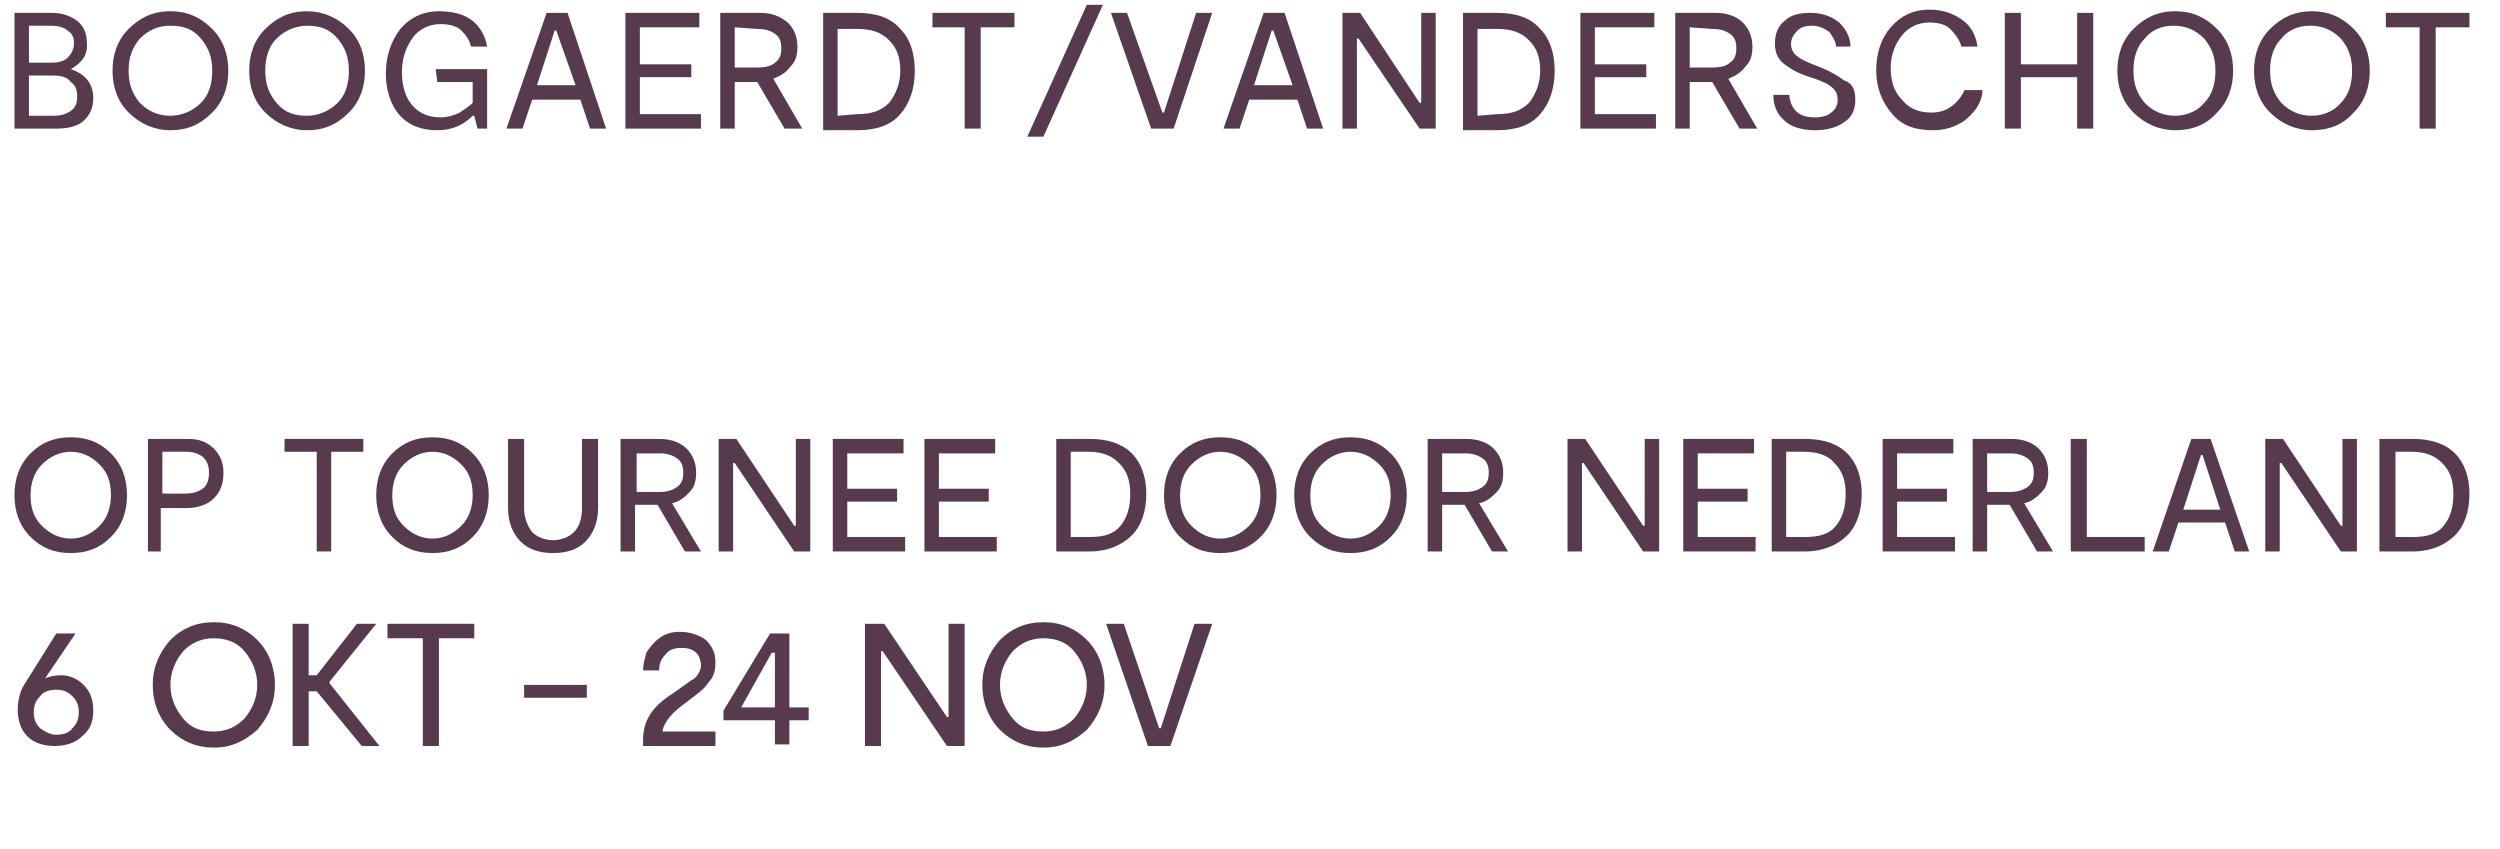 <?xml version="1.0" encoding="utf-8"?>
<!-- Generator: Adobe Illustrator 24.0.0, SVG Export Plug-In . SVG Version: 6.00 Build 0)  -->
<svg version="1.1" id="Laag_1" xmlns="http://www.w3.org/2000/svg" xmlns:xlink="http://www.w3.org/1999/xlink" x="0px" y="0px"
	 width="155.5px" height="52.8px" viewBox="0 0 155.5 52.8" style="enable-background:new 0 0 155.5 52.8;" xml:space="preserve">
<style type="text/css">
	.st0{fill:#583A4E;}
</style>
<g>
	<path class="st0" d="M4.4,4.3c0.9,0.3,1.4,0.9,1.4,1.8c0,0.6-0.2,1.1-0.7,1.5C4.7,7.9,4.1,8,3.5,8H0.9V0.8h2.3
		c0.7,0,1.2,0.2,1.6,0.5s0.6,0.8,0.6,1.3C5.5,3.4,5.1,3.9,4.4,4.3L4.4,4.3z M1.8,1.6v2.3h1.4c0.4,0,0.8-0.1,1-0.3
		c0.2-0.2,0.4-0.5,0.4-0.9S4.5,2.1,4.2,1.9C4,1.7,3.6,1.6,3.2,1.6H1.8z M3.3,7.2c0.5,0,0.8-0.1,1.1-0.3C4.7,6.7,4.8,6.4,4.8,6
		S4.7,5.3,4.4,5.1C4.2,4.8,3.8,4.7,3.3,4.7H1.8v2.5H3.3z"/>
	<path class="st0" d="M10.6,8.1C9.6,8.1,8.7,7.7,8,7S7,5.4,7,4.4s0.3-1.9,1-2.6s1.5-1.1,2.6-1.1s1.9,0.4,2.6,1.1s1,1.6,1,2.6
		s-0.3,1.9-1,2.6C12.4,7.8,11.6,8.1,10.6,8.1z M10.6,7.2c0.7,0,1.4-0.3,1.9-0.8s0.7-1.2,0.7-2S13,3,12.5,2.4s-1.1-0.8-1.9-0.8
		S9.2,1.9,8.7,2.4C8.2,3,8,3.6,8,4.4s0.2,1.4,0.7,2C9.2,6.9,9.8,7.2,10.6,7.2z"/>
	<path class="st0" d="M19.1,8.1c-1,0-1.9-0.4-2.6-1.1c-0.7-0.7-1-1.6-1-2.6s0.3-1.9,1-2.6c0.7-0.7,1.5-1.1,2.6-1.1
		c1,0,1.9,0.4,2.6,1.1s1,1.6,1,2.6s-0.3,1.9-1,2.6C20.9,7.8,20.1,8.1,19.1,8.1z M19.1,7.2c0.7,0,1.4-0.3,1.9-0.8s0.7-1.2,0.7-2
		S21.5,3,21,2.4s-1.1-0.8-1.9-0.8c-0.7,0-1.4,0.3-1.9,0.8s-0.7,1.2-0.7,2s0.2,1.4,0.7,2S18.3,7.2,19.1,7.2z"/>
	<path class="st0" d="M27.1,4.3h3.2V8h-0.6l-0.2-0.8h-0.1c-0.6,0.6-1.3,0.9-2.2,0.9c-1,0-1.8-0.3-2.4-1C24.3,6.5,24,5.6,24,4.6
		c0-1.1,0.3-2,0.9-2.8c0.6-0.7,1.4-1.1,2.4-1.1c0.9,0,1.6,0.2,2.1,0.6s0.8,1,0.9,1.6h-1c-0.1-0.4-0.3-0.7-0.6-1s-0.8-0.4-1.3-0.4
		c-0.7,0-1.3,0.3-1.7,0.8C25.2,3,25,3.7,25,4.5s0.2,1.5,0.6,2s1,0.8,1.8,0.8c0.4,0,0.8-0.1,1.2-0.3c0.3-0.2,0.6-0.4,0.8-0.6V5.1
		h-2.2L27.1,4.3L27.1,4.3z"/>
	<path class="st0" d="M36.7,8l-0.6-1.8h-3L32.5,8h-1L34,0.8h1.3L37.7,8H36.7z M33.4,5.3h2.4l-1.2-3.4h-0.1L33.4,5.3z"/>
	<path class="st0" d="M39.8,7.1h3.8V8h-4.7V0.8h4.6v0.9h-3.7V4H43v0.8h-3.2V7.1z"/>
	<path class="st0" d="M49.9,8h-1.1l-1.7-2.9l0,0h-1.4V8h-0.9V0.8h2.5C48,0.8,48.5,1,49,1.4c0.4,0.4,0.6,0.9,0.6,1.5
		c0,0.5-0.1,0.9-0.4,1.2c-0.3,0.4-0.6,0.6-1.1,0.8L49.9,8z M45.7,1.7v2.5h1.4c0.5,0,0.9-0.1,1.1-0.3c0.3-0.2,0.4-0.5,0.4-0.9
		s-0.1-0.7-0.4-0.9c-0.3-0.2-0.6-0.3-1.1-0.3L45.7,1.7L45.7,1.7z"/>
	<path class="st0" d="M53.3,0.8c1.2,0,2.1,0.3,2.7,1c0.6,0.6,0.9,1.5,0.9,2.6s-0.3,2-0.9,2.7c-0.6,0.7-1.5,1-2.7,1h-2.1V0.8H53.3z
		 M53.3,7.1c0.9,0,1.5-0.2,2-0.7c0.4-0.5,0.7-1.2,0.7-2S55.8,3,55.3,2.5s-1.1-0.7-2-0.7h-1.2v5.4L53.3,7.1L53.3,7.1z"/>
	<path class="st0" d="M63.1,0.8v0.9H61V8h-1V1.7h-2V0.8H63.1z"/>
	<path class="st0" d="M68.6,0.3l-3.7,8.2h-1l3.7-8.2C67.6,0.3,68.6,0.3,68.6,0.3z"/>
	<path class="st0" d="M74.4,0.8h1L73,8h-1.4l-2.5-7.2h1L72.3,7h0.1L74.4,0.8z"/>
	<path class="st0" d="M81.3,8l-0.6-1.8h-3L77.1,8h-1l2.5-7.2h1.3L82.3,8H81.3z M78,5.3h2.4l-1.2-3.4h-0.1L78,5.3z"/>
	<path class="st0" d="M88.4,0.8h0.9V8h-1l-3.8-5.6h-0.1V8h-0.9V0.8h1.1l3.7,5.6h0.1C88.4,6.4,88.4,0.8,88.4,0.8z"/>
	<path class="st0" d="M93.1,0.8c1.2,0,2.1,0.3,2.7,1c0.6,0.6,0.9,1.5,0.9,2.6s-0.3,2-0.9,2.7s-1.5,1-2.7,1H91V0.8H93.1z M93.1,7.1
		c0.9,0,1.5-0.2,2-0.7c0.4-0.5,0.7-1.2,0.7-2S95.6,3,95.1,2.5s-1.1-0.7-2-0.7h-1.2v5.4L93.1,7.1L93.1,7.1z"/>
	<path class="st0" d="M99.2,7.1h3.8V8h-4.7V0.8h4.6v0.9h-3.7V4h3.2v0.8h-3.2C99.2,4.8,99.2,7.1,99.2,7.1z"/>
	<path class="st0" d="M109.3,8h-1.1l-1.7-2.9l0,0h-1.4V8h-0.9V0.8h2.5c0.7,0,1.3,0.2,1.7,0.6c0.4,0.4,0.6,0.9,0.6,1.5
		c0,0.5-0.1,0.9-0.4,1.2c-0.3,0.4-0.6,0.6-1.1,0.8L109.3,8z M105.1,1.7v2.5h1.4c0.5,0,0.9-0.1,1.1-0.3c0.3-0.2,0.4-0.5,0.4-0.9
		s-0.1-0.7-0.4-0.9s-0.6-0.3-1.1-0.3L105.1,1.7L105.1,1.7z"/>
	<path class="st0" d="M115.4,6.2c0,0.6-0.2,1.1-0.7,1.4c-0.4,0.3-1,0.5-1.8,0.5s-1.5-0.2-1.9-0.6c-0.5-0.4-0.7-1-0.7-1.6h1
		c0,0.4,0.2,0.8,0.4,1c0.3,0.3,0.7,0.4,1.2,0.4c0.4,0,0.8-0.1,1-0.3c0.3-0.2,0.4-0.5,0.4-0.8s-0.1-0.6-0.4-0.8
		c-0.2-0.2-0.7-0.4-1.3-0.6c-0.7-0.2-1.2-0.5-1.6-0.8s-0.6-0.7-0.6-1.3s0.2-1.1,0.6-1.4c0.4-0.4,1-0.5,1.6-0.5
		c0.7,0,1.3,0.2,1.8,0.6c0.4,0.4,0.7,0.9,0.7,1.5h-0.9c0-0.3-0.2-0.6-0.4-0.9c-0.3-0.2-0.6-0.4-1.1-0.4c-0.4,0-0.7,0.1-0.9,0.3
		s-0.4,0.5-0.4,0.8s0.1,0.6,0.4,0.8c0.2,0.2,0.7,0.4,1.2,0.6c0.8,0.3,1.3,0.6,1.7,0.9C115.3,5.2,115.4,5.7,115.4,6.2z"/>
	<path class="st0" d="M123.3,5.8c-0.1,0.7-0.5,1.2-1.1,1.7c-0.6,0.4-1.2,0.6-2,0.6c-1.1,0-1.9-0.3-2.5-1s-1-1.6-1-2.7s0.3-2,0.9-2.7
		s1.4-1.1,2.4-1.1c0.8,0,1.4,0.2,2,0.6s0.9,1,1,1.7h-1c-0.1-0.4-0.4-0.8-0.7-1.1c-0.3-0.3-0.8-0.4-1.3-0.4c-0.7,0-1.3,0.3-1.7,0.8
		s-0.7,1.2-0.7,2s0.2,1.5,0.7,2c0.4,0.5,1,0.8,1.8,0.8c0.5,0,0.9-0.1,1.3-0.4s0.6-0.6,0.8-1h1.1L123.3,5.8L123.3,5.8z"/>
	<path class="st0" d="M129.2,0.8h1V8h-1V4.8h-3.5V8h-1V0.8h1V4h3.5V0.8z"/>
	<path class="st0" d="M135.3,8.1c-1,0-1.9-0.4-2.6-1.1c-0.7-0.7-1-1.6-1-2.6s0.3-1.9,1-2.6s1.5-1.1,2.6-1.1s1.9,0.4,2.6,1.1
		s1,1.6,1,2.6s-0.3,1.9-1,2.6C137.2,7.8,136.3,8.1,135.3,8.1z M135.3,7.2c0.7,0,1.4-0.3,1.8-0.8c0.5-0.5,0.7-1.2,0.7-2
		s-0.2-1.4-0.7-2c-0.5-0.5-1.1-0.8-1.9-0.8s-1.4,0.3-1.8,0.8c-0.5,0.5-0.7,1.2-0.7,2s0.2,1.4,0.7,2C133.9,6.9,134.5,7.2,135.3,7.2z"
		/>
	<path class="st0" d="M143.8,8.1c-1,0-1.9-0.4-2.6-1.1c-0.7-0.7-1-1.6-1-2.6s0.3-1.9,1-2.6s1.5-1.1,2.6-1.1s1.9,0.4,2.6,1.1
		s1,1.6,1,2.6s-0.3,1.9-1,2.6C145.7,7.8,144.8,8.1,143.8,8.1z M143.8,7.2c0.7,0,1.4-0.3,1.8-0.8c0.5-0.5,0.7-1.2,0.7-2
		s-0.2-1.4-0.7-2c-0.5-0.5-1.1-0.8-1.9-0.8s-1.4,0.3-1.8,0.8c-0.5,0.5-0.7,1.2-0.7,2s0.2,1.4,0.7,2C142.4,6.9,143,7.2,143.8,7.2z"/>
	<path class="st0" d="M153.6,0.8v0.9h-2.1V8h-1V1.7h-2.1V0.8H153.6z"/>
</g>
<g>
	<path class="st0" d="M4.4,34.4c-1,0-1.8-0.3-2.5-1s-1-1.6-1-2.6s0.3-1.9,1-2.6s1.5-1,2.5-1s1.8,0.3,2.5,1s1,1.6,1,2.6
		s-0.3,1.9-1,2.6C6.2,34.1,5.4,34.4,4.4,34.4z M4.4,33.5c0.7,0,1.3-0.3,1.8-0.8s0.7-1.2,0.7-1.9c0-0.8-0.2-1.4-0.7-1.9
		s-1.1-0.8-1.8-0.8s-1.3,0.3-1.8,0.8s-0.7,1.2-0.7,1.9c0,0.8,0.2,1.4,0.7,1.9S3.7,33.5,4.4,33.5z"/>
	<path class="st0" d="M11.7,27.3c0.7,0,1.2,0.2,1.6,0.6c0.4,0.4,0.6,0.9,0.6,1.5c0,0.7-0.2,1.2-0.6,1.6c-0.4,0.4-1,0.6-1.7,0.6H10
		v2.7H9.2v-7H11.7z M11.5,30.7c0.5,0,0.8-0.1,1.1-0.3c0.3-0.2,0.4-0.6,0.4-1s-0.1-0.7-0.4-1c-0.3-0.2-0.6-0.3-1-0.3h-1.5v2.6
		C10.1,30.7,11.5,30.7,11.5,30.7z"/>
	<path class="st0" d="M22.6,27.3v0.8h-2v6.2h-0.9v-6.2h-2v-0.8H22.6z"/>
	<path class="st0" d="M26.9,34.4c-1,0-1.8-0.3-2.5-1s-1-1.6-1-2.6s0.3-1.9,1-2.6s1.5-1,2.5-1s1.8,0.3,2.5,1s1,1.6,1,2.6
		s-0.3,1.9-1,2.6C28.7,34.1,27.9,34.4,26.9,34.4z M26.9,33.5c0.7,0,1.3-0.3,1.8-0.8s0.7-1.2,0.7-1.9c0-0.8-0.2-1.4-0.7-1.9
		s-1.1-0.8-1.8-0.8c-0.7,0-1.3,0.3-1.8,0.8s-0.7,1.2-0.7,1.9c0,0.8,0.2,1.4,0.7,1.9S26.2,33.5,26.9,33.5z"/>
	<path class="st0" d="M37.2,27.3v4.3c0,0.9-0.3,1.6-0.8,2.1s-1.2,0.7-2,0.7s-1.5-0.2-2-0.7s-0.8-1.2-0.8-2.1v-4.3h1v4.3
		c0,0.6,0.2,1.1,0.5,1.5c0.3,0.3,0.8,0.5,1.3,0.5s1-0.2,1.3-0.5s0.5-0.8,0.5-1.5v-4.3C36.2,27.3,37.2,27.3,37.2,27.3z"/>
	<path class="st0" d="M43.6,34.3h-1l-1.7-2.9l0,0h-1.4v2.9h-0.9v-7H41c0.7,0,1.3,0.2,1.7,0.6s0.6,0.9,0.6,1.5c0,0.5-0.1,0.9-0.4,1.2
		c-0.3,0.3-0.6,0.6-1.1,0.7L43.6,34.3z M39.6,28.1v2.5H41c0.5,0,0.8-0.1,1.1-0.3c0.3-0.2,0.4-0.5,0.4-0.9s-0.1-0.7-0.4-0.9
		c-0.3-0.2-0.6-0.3-1.1-0.3h-1.4V28.1z"/>
	<path class="st0" d="M49.5,27.3h0.9v7h-1l-3.7-5.5h-0.1v5.5h-0.9v-7h1.1l3.6,5.4h0.1C49.5,32.7,49.5,27.3,49.5,27.3z"/>
	<path class="st0" d="M52.7,33.4h3.6v0.9h-4.5v-7h4.4v0.9h-3.5v2.2h3.1v0.8h-3.1V33.4z"/>
	<path class="st0" d="M58.3,33.4H62v0.9h-4.5v-7h4.4v0.9h-3.5v2.2h3.1v0.8h-3.1v2.2H58.3z"/>
	<path class="st0" d="M67.8,27.3c1.1,0,2,0.3,2.6,0.9s0.9,1.5,0.9,2.5c0,1.1-0.3,2-0.9,2.6c-0.6,0.6-1.5,1-2.6,1h-2.1v-7H67.8z
		 M67.8,33.4c0.9,0,1.5-0.2,1.9-0.7s0.6-1.1,0.6-2c0-0.8-0.2-1.4-0.7-1.9s-1.1-0.7-1.9-0.7h-1.1v5.3H67.8z"/>
	<path class="st0" d="M75.9,34.4c-1,0-1.8-0.3-2.5-1s-1-1.6-1-2.6s0.3-1.9,1-2.6s1.5-1,2.5-1s1.8,0.3,2.5,1s1,1.6,1,2.6
		s-0.3,1.9-1,2.6C77.7,34.1,76.9,34.4,75.9,34.4z M75.9,33.5c0.7,0,1.3-0.3,1.8-0.8s0.7-1.2,0.7-1.9c0-0.8-0.2-1.4-0.7-1.9
		s-1.1-0.8-1.8-0.8c-0.7,0-1.3,0.3-1.8,0.8s-0.7,1.2-0.7,1.9c0,0.8,0.2,1.4,0.7,1.9S75.2,33.5,75.9,33.5z"/>
	<path class="st0" d="M84,34.4c-1,0-1.8-0.3-2.5-1s-1-1.6-1-2.6s0.3-1.9,1-2.6s1.5-1,2.5-1s1.8,0.3,2.5,1s1,1.6,1,2.6
		s-0.3,1.9-1,2.6C85.8,34.1,85,34.4,84,34.4z M84,33.5c0.7,0,1.3-0.3,1.8-0.8s0.7-1.2,0.7-1.9c0-0.8-0.2-1.4-0.7-1.9
		s-1.1-0.8-1.8-0.8c-0.7,0-1.3,0.3-1.8,0.8s-0.7,1.2-0.7,1.9c0,0.8,0.2,1.4,0.7,1.9S83.3,33.5,84,33.5z"/>
	<path class="st0" d="M93.8,34.3h-1l-1.7-2.9l0,0h-1.4v2.9h-0.9v-7h2.4c0.7,0,1.3,0.2,1.7,0.6c0.4,0.4,0.6,0.9,0.6,1.5
		c0,0.5-0.1,0.9-0.4,1.2c-0.3,0.3-0.6,0.6-1.1,0.7L93.8,34.3z M89.7,28.1v2.5h1.4c0.5,0,0.8-0.1,1.1-0.3c0.3-0.2,0.4-0.5,0.4-0.9
		s-0.1-0.7-0.4-0.9c-0.3-0.2-0.6-0.3-1.1-0.3h-1.4V28.1z"/>
	<path class="st0" d="M102.3,27.3h0.9v7h-1l-3.7-5.5h-0.1v5.5h-0.9v-7h1.1l3.6,5.4h0.1V27.3z"/>
	<path class="st0" d="M105.6,33.4h3.6v0.9h-4.5v-7h4.4v0.9h-3.5v2.2h3.1v0.8h-3.1V33.4z"/>
	<path class="st0" d="M112.3,27.3c1.1,0,2,0.3,2.6,0.9s0.9,1.5,0.9,2.5c0,1.1-0.3,2-0.9,2.6c-0.6,0.6-1.5,1-2.6,1h-2.1v-7H112.3z
		 M112.3,33.4c0.9,0,1.5-0.2,1.9-0.7s0.6-1.1,0.6-2c0-0.8-0.2-1.4-0.7-1.9c-0.4-0.5-1.1-0.7-1.9-0.7h-1.1v5.3H112.3z"/>
	<path class="st0" d="M118,33.4h3.6v0.9h-4.5v-7h4.4v0.9H118v2.2h3.1v0.8H118V33.4z"/>
	<path class="st0" d="M127.7,34.3h-1l-1.7-2.9l0,0h-1.4v2.9h-0.9v-7h2.4c0.7,0,1.3,0.2,1.7,0.6c0.4,0.4,0.6,0.9,0.6,1.5
		c0,0.5-0.1,0.9-0.4,1.2c-0.3,0.3-0.6,0.6-1.1,0.7L127.7,34.3z M123.6,28.1v2.5h1.4c0.5,0,0.8-0.1,1.1-0.3c0.3-0.2,0.4-0.5,0.4-0.9
		s-0.1-0.7-0.4-0.9c-0.3-0.2-0.6-0.3-1.1-0.3h-1.4V28.1z"/>
	<path class="st0" d="M129.8,33.4h3.6v0.9h-4.6v-7h1V33.4z"/>
	<path class="st0" d="M139,34.3l-0.6-1.8h-2.9l-0.6,1.8h-1l2.4-7h1.2l2.4,7H139z M135.8,31.7h2.3l-1.1-3.4h-0.1L135.8,31.7z"/>
	<path class="st0" d="M145.7,27.3h0.9v7h-1l-3.7-5.5h-0.1v5.5h-0.9v-7h1.1l3.6,5.4h0.1L145.7,27.3L145.7,27.3z"/>
	<path class="st0" d="M150.1,27.3c1.1,0,2,0.3,2.6,0.9s0.9,1.5,0.9,2.5c0,1.1-0.3,2-0.9,2.6c-0.6,0.6-1.5,1-2.6,1H148v-7H150.1z
		 M150.1,33.4c0.9,0,1.5-0.2,1.9-0.7s0.6-1.1,0.6-2c0-0.8-0.2-1.4-0.7-1.9s-1.1-0.7-1.9-0.7h-1v5.3H150.1z"/>
</g>
<g>
	<g>
		<path class="st0" d="M3.8,42c0.5,0,1,0.2,1.4,0.6c0.4,0.4,0.6,0.9,0.6,1.6c0,0.7-0.2,1.2-0.7,1.6c-0.4,0.4-1,0.6-1.7,0.6
			c-0.7,0-1.3-0.2-1.7-0.6s-0.6-1-0.6-1.7c0-0.4,0.1-0.8,0.2-1.1c0.1-0.3,0.4-0.7,0.7-1.2l1.5-2.4h1.2l-1.9,2.8
			C3,42.1,3.4,42,3.8,42z M3.5,45.7c0.4,0,0.8-0.1,1-0.4c0.3-0.3,0.4-0.6,0.4-1c0-0.4-0.1-0.7-0.4-1c-0.3-0.3-0.6-0.4-1-0.4
			c-0.4,0-0.8,0.1-1,0.4c-0.3,0.3-0.4,0.6-0.4,1c0,0.4,0.1,0.7,0.4,1C2.8,45.5,3.1,45.7,3.5,45.7z"/>
		<path class="st0" d="M13.3,46.5c-1.1,0-2-0.4-2.7-1.1c-0.7-0.7-1.1-1.7-1.1-2.8c0-1.1,0.4-2,1.1-2.8c0.7-0.7,1.6-1.1,2.7-1.1
			c1.1,0,2,0.4,2.7,1.1c0.7,0.7,1.1,1.7,1.1,2.8c0,1.1-0.4,2-1.1,2.8C15.2,46.1,14.4,46.5,13.3,46.5z M13.3,45.5
			c0.8,0,1.4-0.3,1.9-0.8c0.5-0.6,0.8-1.3,0.8-2.1c0-0.8-0.3-1.5-0.8-2.1c-0.5-0.6-1.2-0.8-1.9-0.8c-0.8,0-1.4,0.3-1.9,0.8
			c-0.5,0.6-0.8,1.3-0.8,2.1c0,0.8,0.3,1.5,0.8,2.1C11.9,45.3,12.5,45.5,13.3,45.5z"/>
		<path class="st0" d="M22.5,46.4L19.7,43h-0.5v3.4h-1v-7.6h1V42h0.5l2.5-3.2h1.2l-2.9,3.6v0.1l3.1,3.9H22.5z"/>
		<path class="st0" d="M29.5,38.8v0.9h-2.2v6.7h-1v-6.7h-2.2v-0.9H29.5z"/>
		<path class="st0" d="M32.6,42.6h3.9v0.8h-3.9V42.6z"/>
		<path class="st0" d="M42.8,43.6c-1,0.7-1.5,1.3-1.6,1.9h3.3v0.9H40V46c0-1.2,0.6-2.1,1.9-2.9c0.7-0.5,1.1-0.8,1.3-0.9
			c0.2-0.2,0.4-0.5,0.4-0.8c0-0.3-0.1-0.6-0.3-0.8c-0.2-0.2-0.5-0.3-0.9-0.3c-0.4,0-0.8,0.1-1,0.4C41.1,41,41,41.3,41,41.7h-1
			c0-0.4,0.1-0.7,0.2-1.1c0.2-0.3,0.4-0.6,0.8-0.9c0.4-0.3,0.8-0.4,1.3-0.4c0.6,0,1.2,0.2,1.6,0.5c0.4,0.4,0.6,0.8,0.6,1.4
			c0,0.5-0.1,0.9-0.4,1.2C43.8,42.9,43.3,43.2,42.8,43.6z"/>
		<path class="st0" d="M50.3,44v0.8h-1.2v1.5h-0.9v-1.5H45v-0.6l2.9-4.8h1.2V44H50.3z M46.1,44h2.1v-3.4H48L46.1,44z"/>
		<path class="st0" d="M59,38.8h1v7.6h-1.1l-4-5.9h-0.1v5.9h-1v-7.6H55l3.9,5.8H59V38.8z"/>
		<path class="st0" d="M64.9,46.5c-1.1,0-2-0.4-2.7-1.1c-0.7-0.7-1.1-1.7-1.1-2.8c0-1.1,0.4-2,1.1-2.8c0.7-0.7,1.6-1.1,2.7-1.1
			c1.1,0,2,0.4,2.7,1.1c0.7,0.7,1.1,1.7,1.1,2.8c0,1.1-0.4,2-1.1,2.8C66.8,46.1,66,46.5,64.9,46.5z M64.9,45.5
			c0.8,0,1.4-0.3,1.9-0.8c0.5-0.6,0.8-1.3,0.8-2.1c0-0.8-0.3-1.5-0.8-2.1c-0.5-0.6-1.2-0.8-1.9-0.8c-0.8,0-1.4,0.3-1.9,0.8
			c-0.5,0.6-0.8,1.3-0.8,2.1c0,0.8,0.3,1.5,0.8,2.1C63.5,45.3,64.1,45.5,64.9,45.5z"/>
		<path class="st0" d="M74.3,38.8h1.1l-2.6,7.6h-1.4l-2.6-7.6h1.1l2.2,6.5h0.1L74.3,38.8z"/>
	</g>
</g>
</svg>
